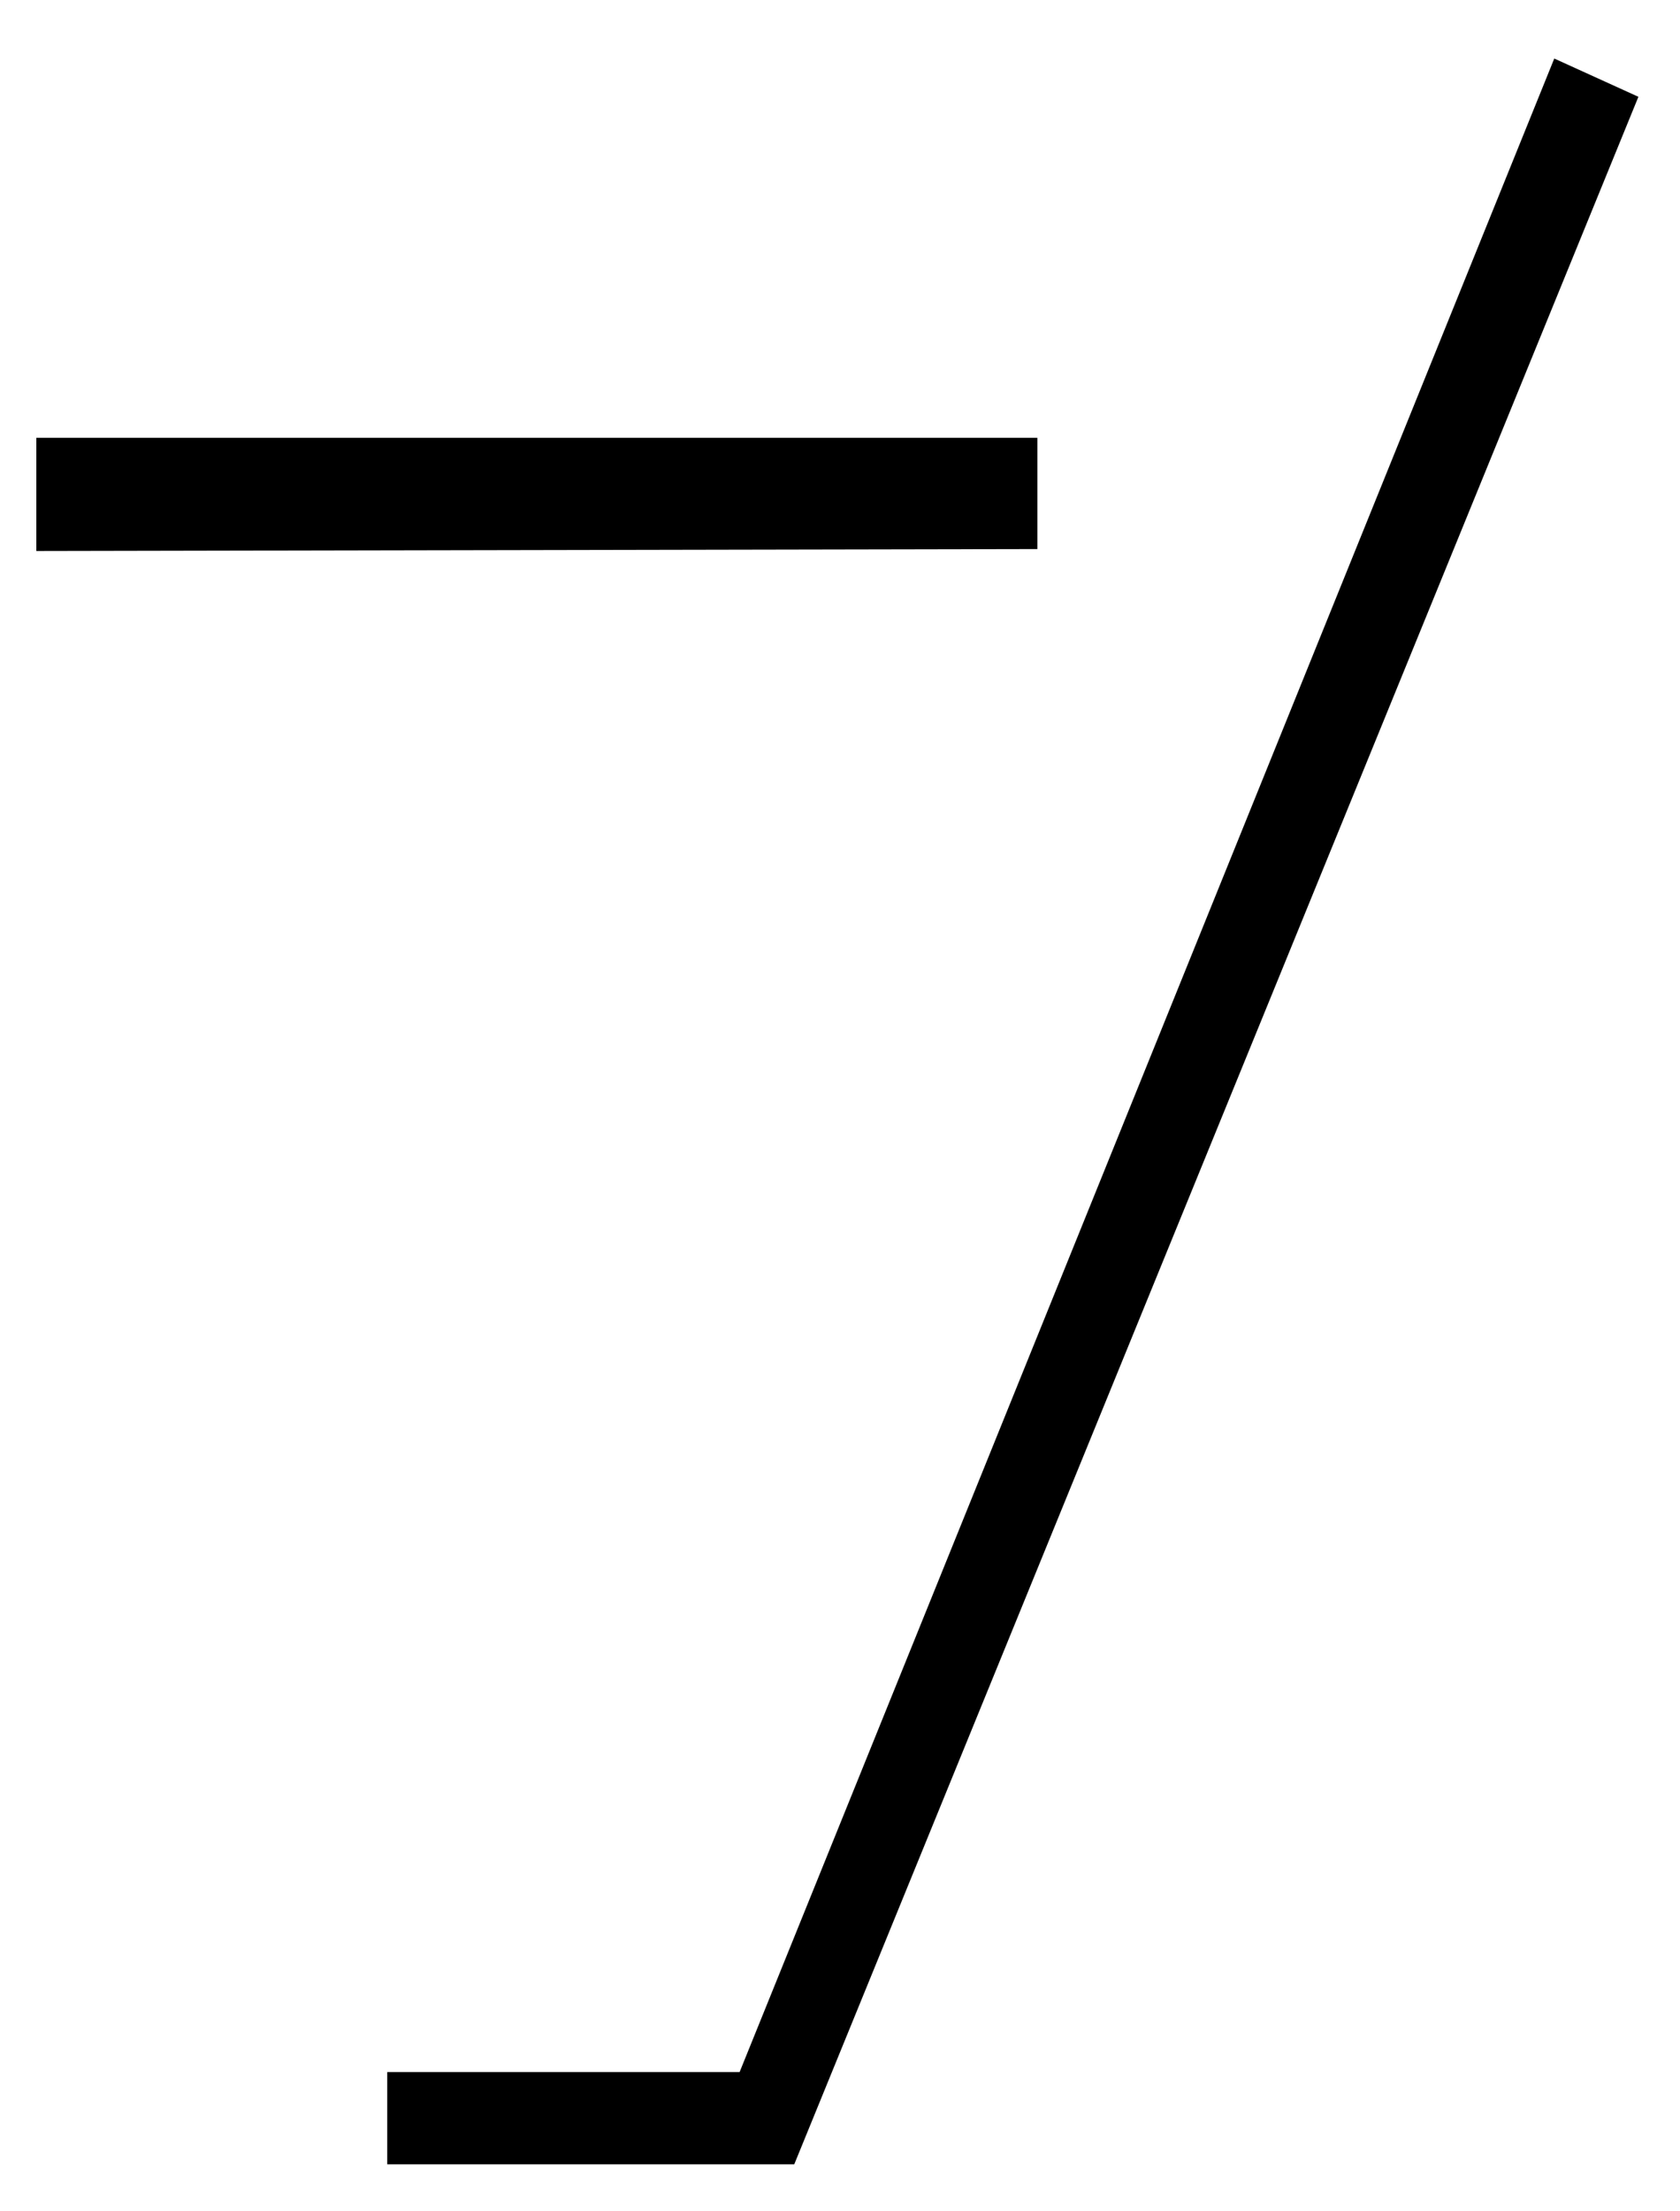 <?xml version="1.0" encoding="UTF-8"?><svg id="Layer_1" xmlns="http://www.w3.org/2000/svg" viewBox="0 0 350.12 460.6"><polygon points="327.12 20.22 158.17 437.65 86.68 437.65 86.68 444.91 161.51 444.91 333.74 23.23 327.12 20.22" fill="none" stroke="#000" stroke-miterlimit="10" stroke-width="11.96"/><polygon points="210.21 97.19 13.55 97.19 13.55 108.8 210.21 108.42 210.21 97.19" fill="none" stroke="#000" stroke-miterlimit="10" stroke-width="11.96"/></svg>